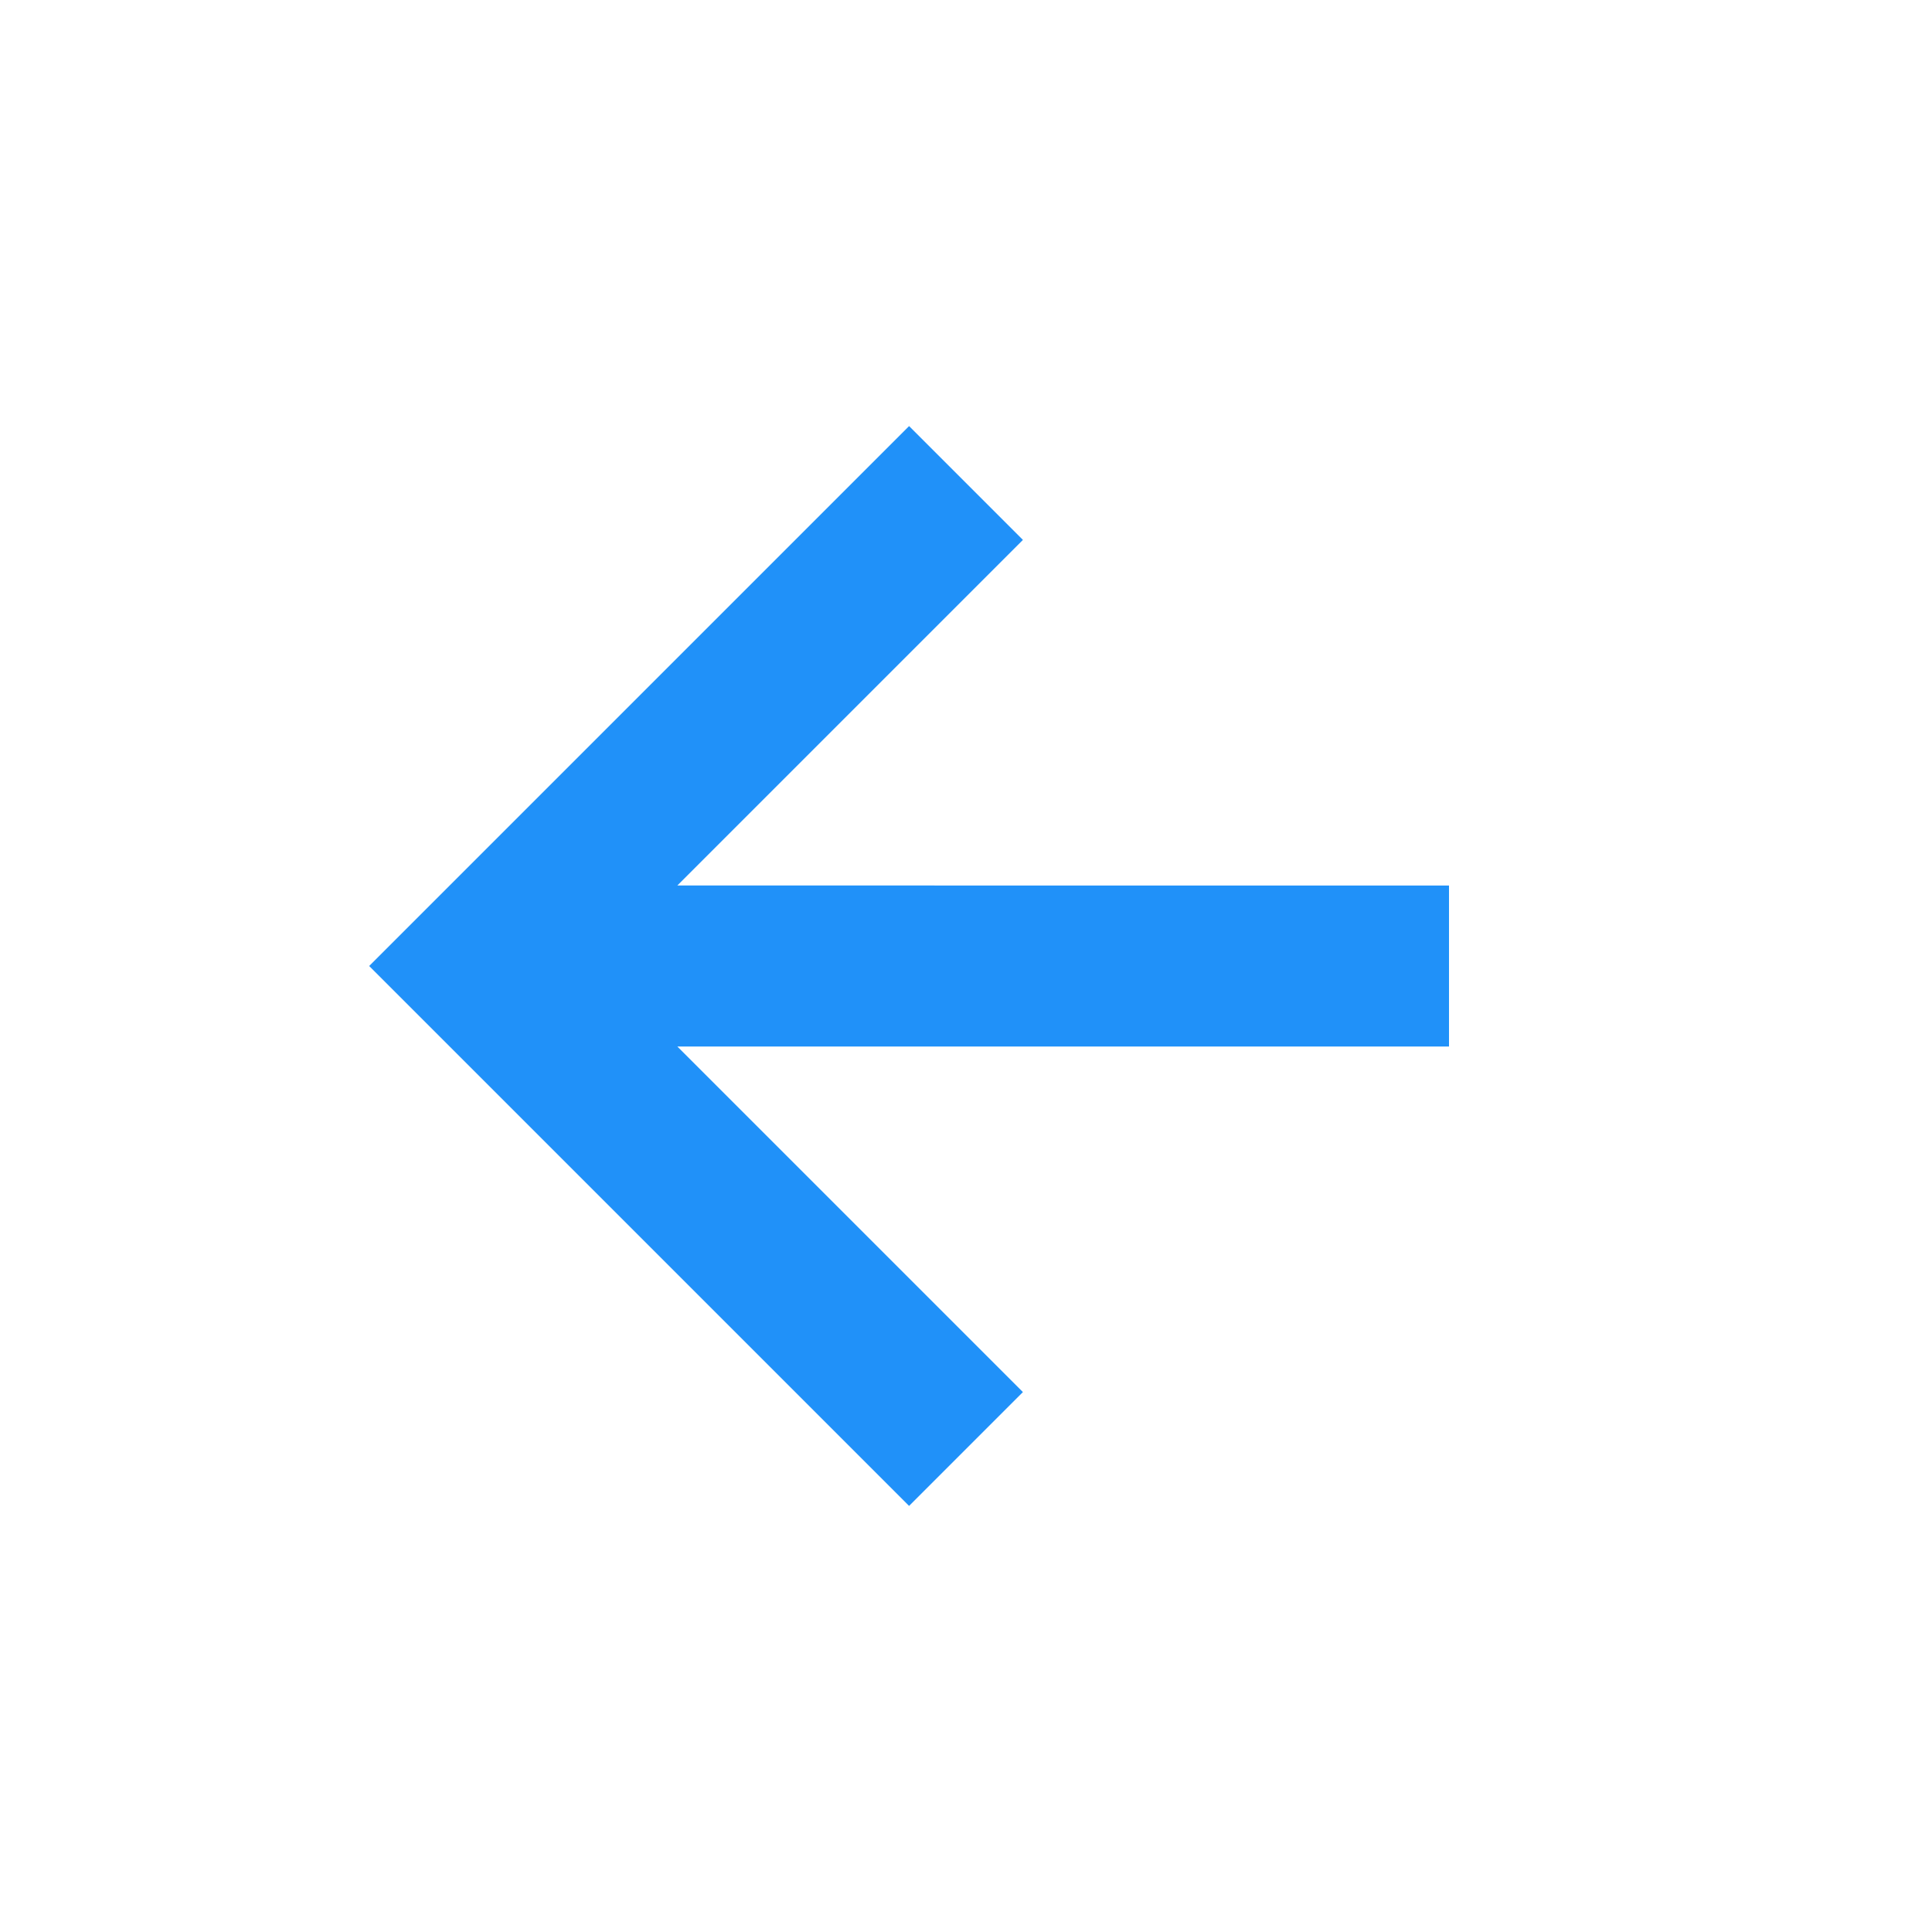 <svg xmlns="http://www.w3.org/2000/svg" width="24" height="24" style="fill: #2091f9;transform: ;msFilter:;"><path d="M12.707 17.293 8.414 13H18v-2H8.414l4.293-4.293-1.414-1.414L4.586 12l6.707 6.707z"></path></svg>